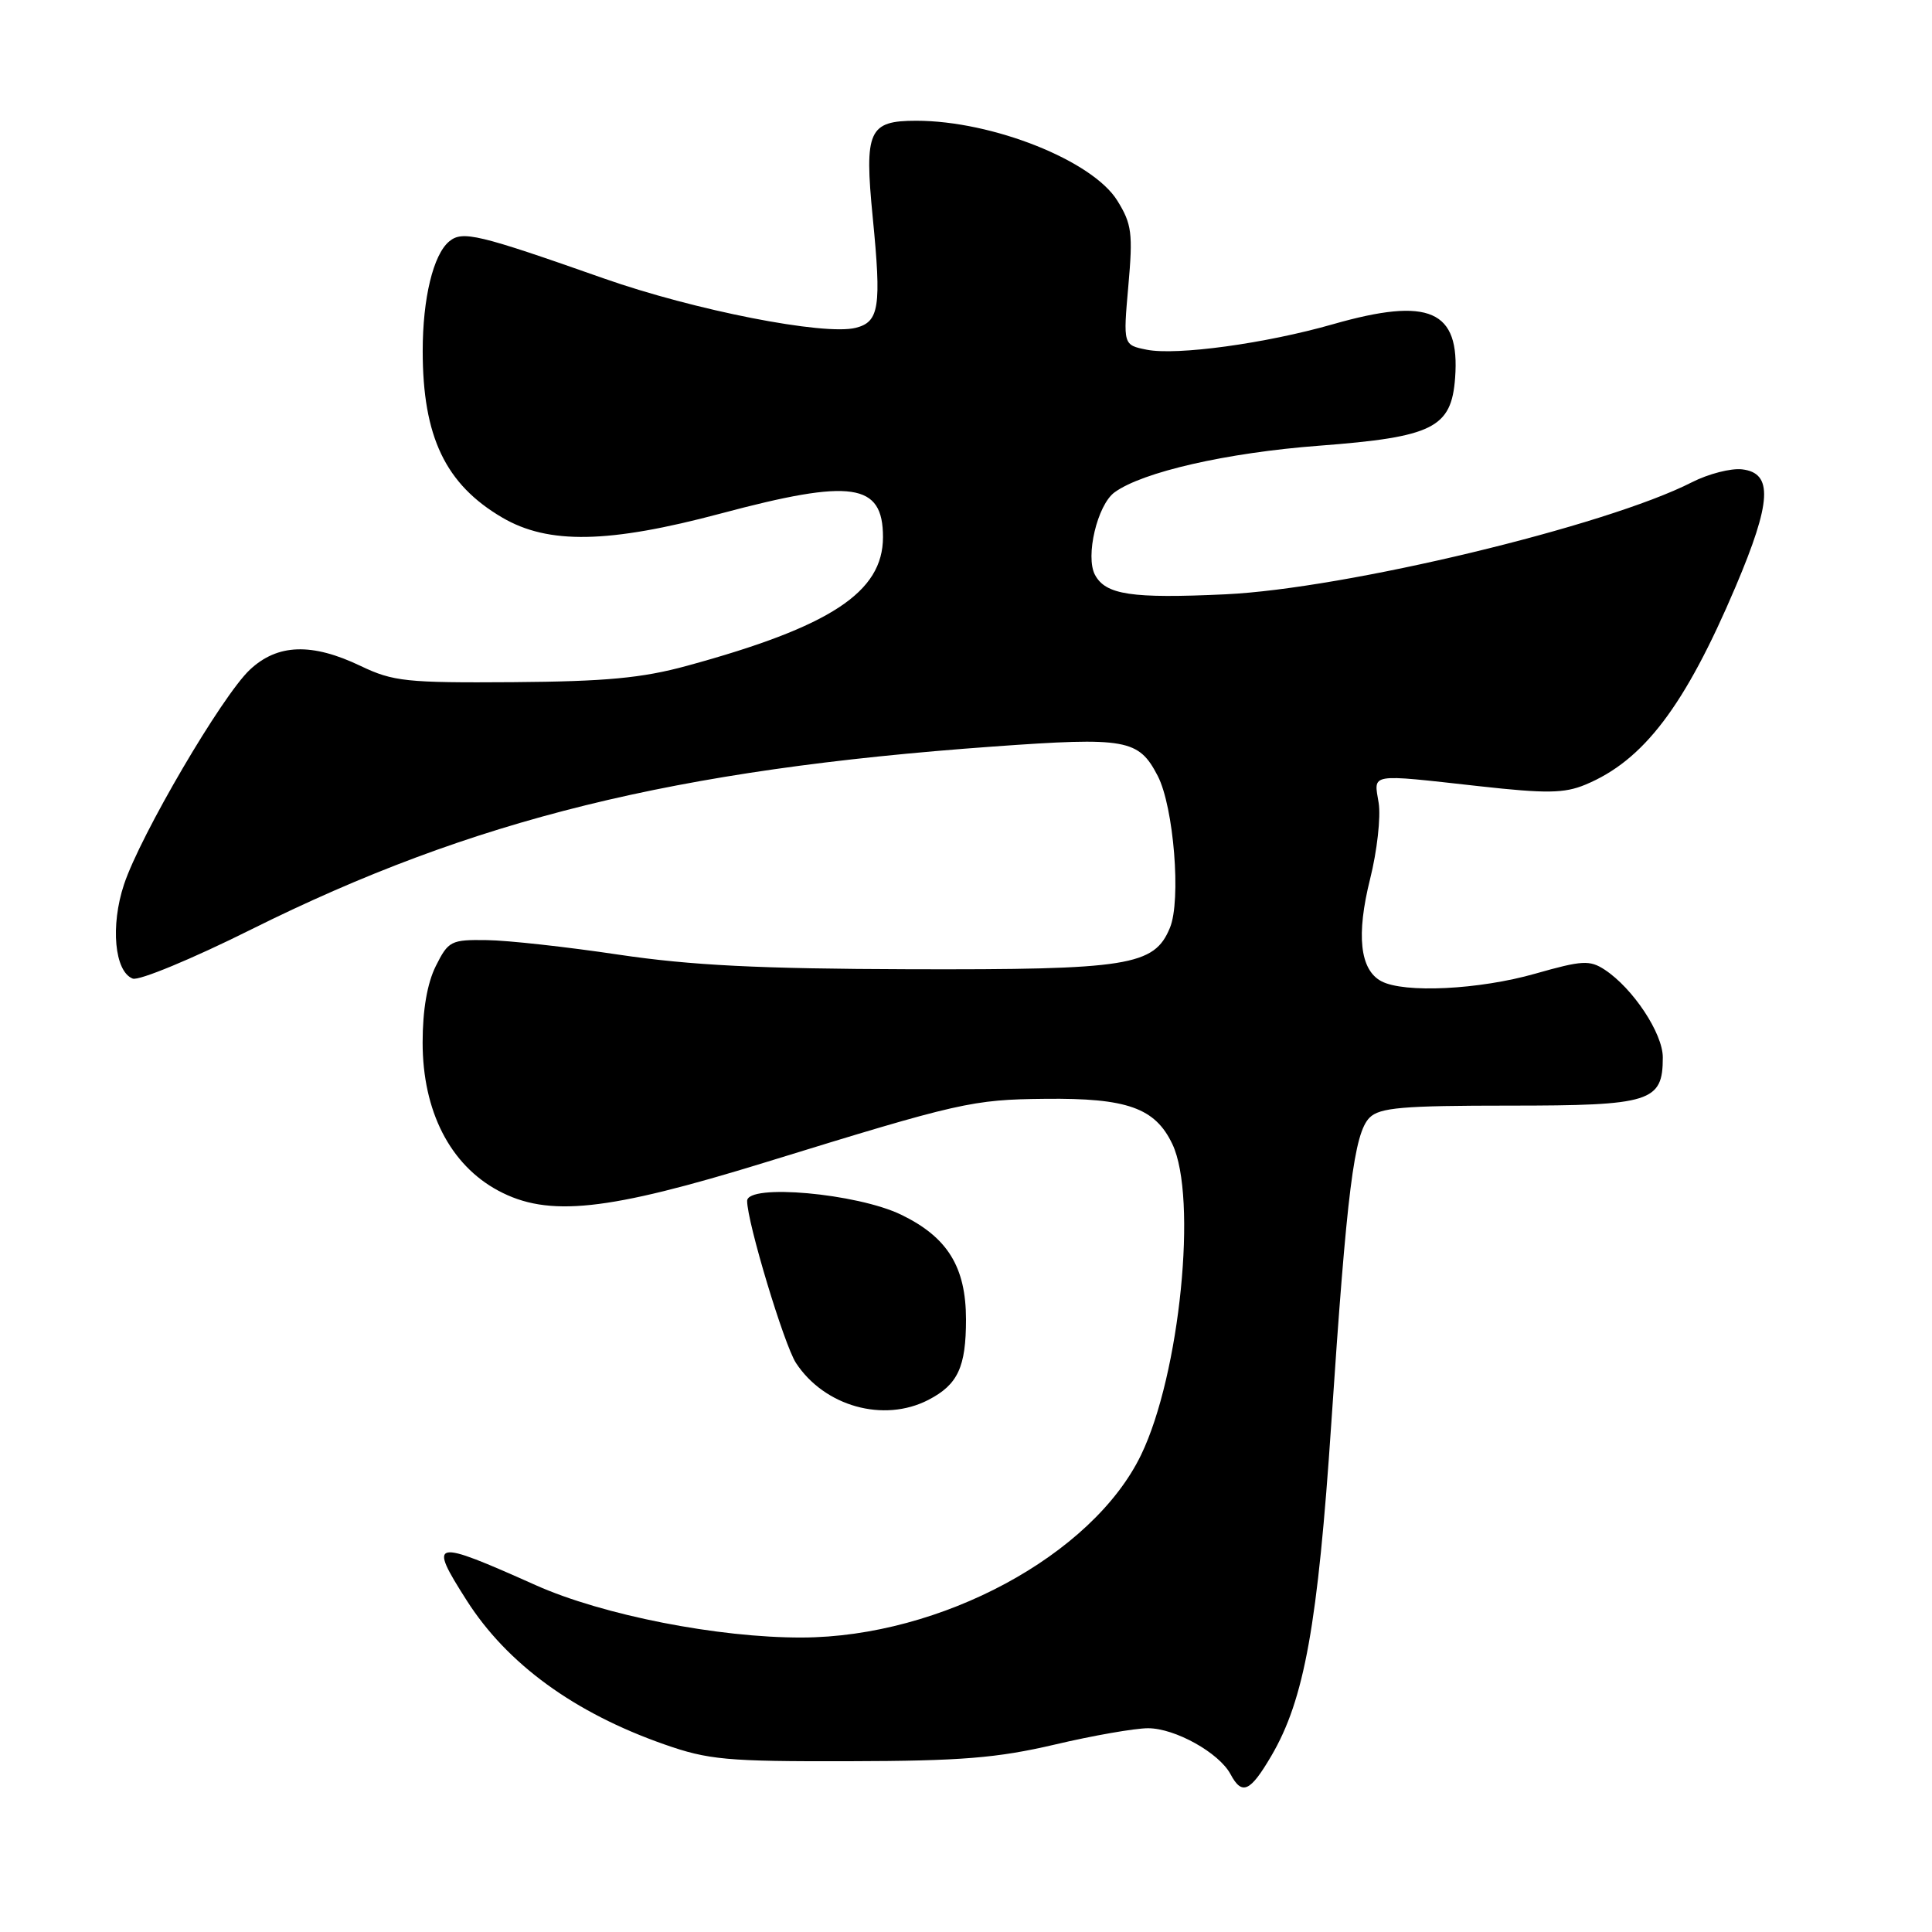 <?xml version="1.0" encoding="UTF-8" standalone="no"?>
<!DOCTYPE svg PUBLIC "-//W3C//DTD SVG 1.1//EN" "http://www.w3.org/Graphics/SVG/1.1/DTD/svg11.dtd" >
<svg xmlns="http://www.w3.org/2000/svg" xmlns:xlink="http://www.w3.org/1999/xlink" version="1.1" viewBox="0 0 256 256">
 <g >
 <path fill="currentColor"
d=" M 168.46 232.66 C 172.84 225.19 174.62 215.28 176.41 188.50 C 178.47 157.73 179.42 150.15 181.48 148.09 C 182.82 146.76 185.85 146.50 200.00 146.50 C 218.77 146.50 220.33 146.01 220.33 140.11 C 220.33 136.92 216.37 130.95 212.63 128.49 C 210.64 127.19 209.64 127.25 203.45 129.01 C 196.01 131.14 186.04 131.63 183.02 130.01 C 180.19 128.49 179.69 123.88 181.55 116.45 C 182.47 112.78 182.98 108.25 182.68 106.39 C 182.03 102.40 181.23 102.54 196.05 104.18 C 204.87 105.16 207.28 105.13 210.05 103.98 C 217.78 100.78 223.25 93.58 229.98 77.73 C 234.75 66.49 234.96 62.67 230.83 62.19 C 229.36 62.02 226.37 62.79 224.19 63.90 C 212.82 69.71 178.24 78.01 162.36 78.75 C 149.93 79.33 146.51 78.82 145.09 76.17 C 143.79 73.74 145.40 66.91 147.68 65.24 C 151.38 62.54 162.58 59.98 174.78 59.06 C 189.90 57.91 192.32 56.70 192.81 50.07 C 193.47 41.09 189.41 39.31 176.63 42.96 C 167.69 45.52 155.91 47.13 151.95 46.34 C 148.82 45.71 148.82 45.71 149.51 37.89 C 150.13 30.93 149.97 29.68 148.06 26.60 C 144.78 21.28 131.50 16.00 121.41 16.00 C 115.10 16.00 114.51 17.29 115.64 28.79 C 116.81 40.68 116.51 42.66 113.38 43.44 C 109.21 44.49 91.98 41.11 80.00 36.89 C 63.32 31.02 61.28 30.53 59.52 31.99 C 57.41 33.74 56.01 39.52 56.01 46.50 C 56.01 57.87 59.02 64.17 66.55 68.58 C 72.65 72.16 80.64 72.01 95.52 68.04 C 112.90 63.40 117.00 63.99 117.00 71.17 C 117.00 78.48 110.06 83.03 91.00 88.23 C 85.08 89.85 80.24 90.30 68.00 90.39 C 53.85 90.49 52.09 90.30 47.80 88.25 C 41.33 85.15 36.77 85.30 33.10 88.75 C 29.42 92.21 18.60 110.66 16.43 117.20 C 14.61 122.68 15.18 128.75 17.59 129.67 C 18.40 129.98 25.47 127.06 33.28 123.16 C 62.64 108.54 89.37 101.96 131.60 98.92 C 149.28 97.65 150.88 97.94 153.41 102.82 C 155.53 106.93 156.53 119.32 155.02 122.94 C 152.94 127.98 149.59 128.51 120.50 128.43 C 100.58 128.37 91.58 127.92 82.00 126.50 C 75.12 125.47 67.25 124.60 64.50 124.57 C 59.76 124.50 59.41 124.68 57.75 128.00 C 56.61 130.28 56.00 133.82 56.00 138.14 C 56.00 147.22 59.63 154.33 66.01 157.76 C 72.64 161.32 80.39 160.50 101.50 153.99 C 127.18 146.07 128.80 145.70 138.50 145.60 C 149.34 145.48 153.06 146.80 155.34 151.59 C 158.71 158.65 156.35 182.13 151.20 192.78 C 144.77 206.08 124.64 216.92 106.28 216.98 C 95.17 217.02 79.86 214.01 71.00 210.05 C 57.22 203.89 56.70 204.00 61.83 212.05 C 67.19 220.47 76.08 226.95 88.00 231.13 C 93.86 233.19 96.26 233.41 112.50 233.37 C 127.34 233.34 132.12 232.95 139.74 231.17 C 144.82 229.97 150.39 229.00 152.12 229.00 C 155.70 229.00 161.53 232.25 163.05 235.09 C 164.57 237.94 165.65 237.45 168.46 232.66 Z  M 123.02 185.49 C 126.92 183.47 128.00 181.16 128.00 174.82 C 127.99 167.87 125.55 163.93 119.42 160.96 C 113.56 158.12 99.00 156.82 99.00 159.13 C 99.00 161.95 103.90 178.19 105.47 180.60 C 109.25 186.36 117.10 188.55 123.02 185.49 Z "/>
</g>
</svg>